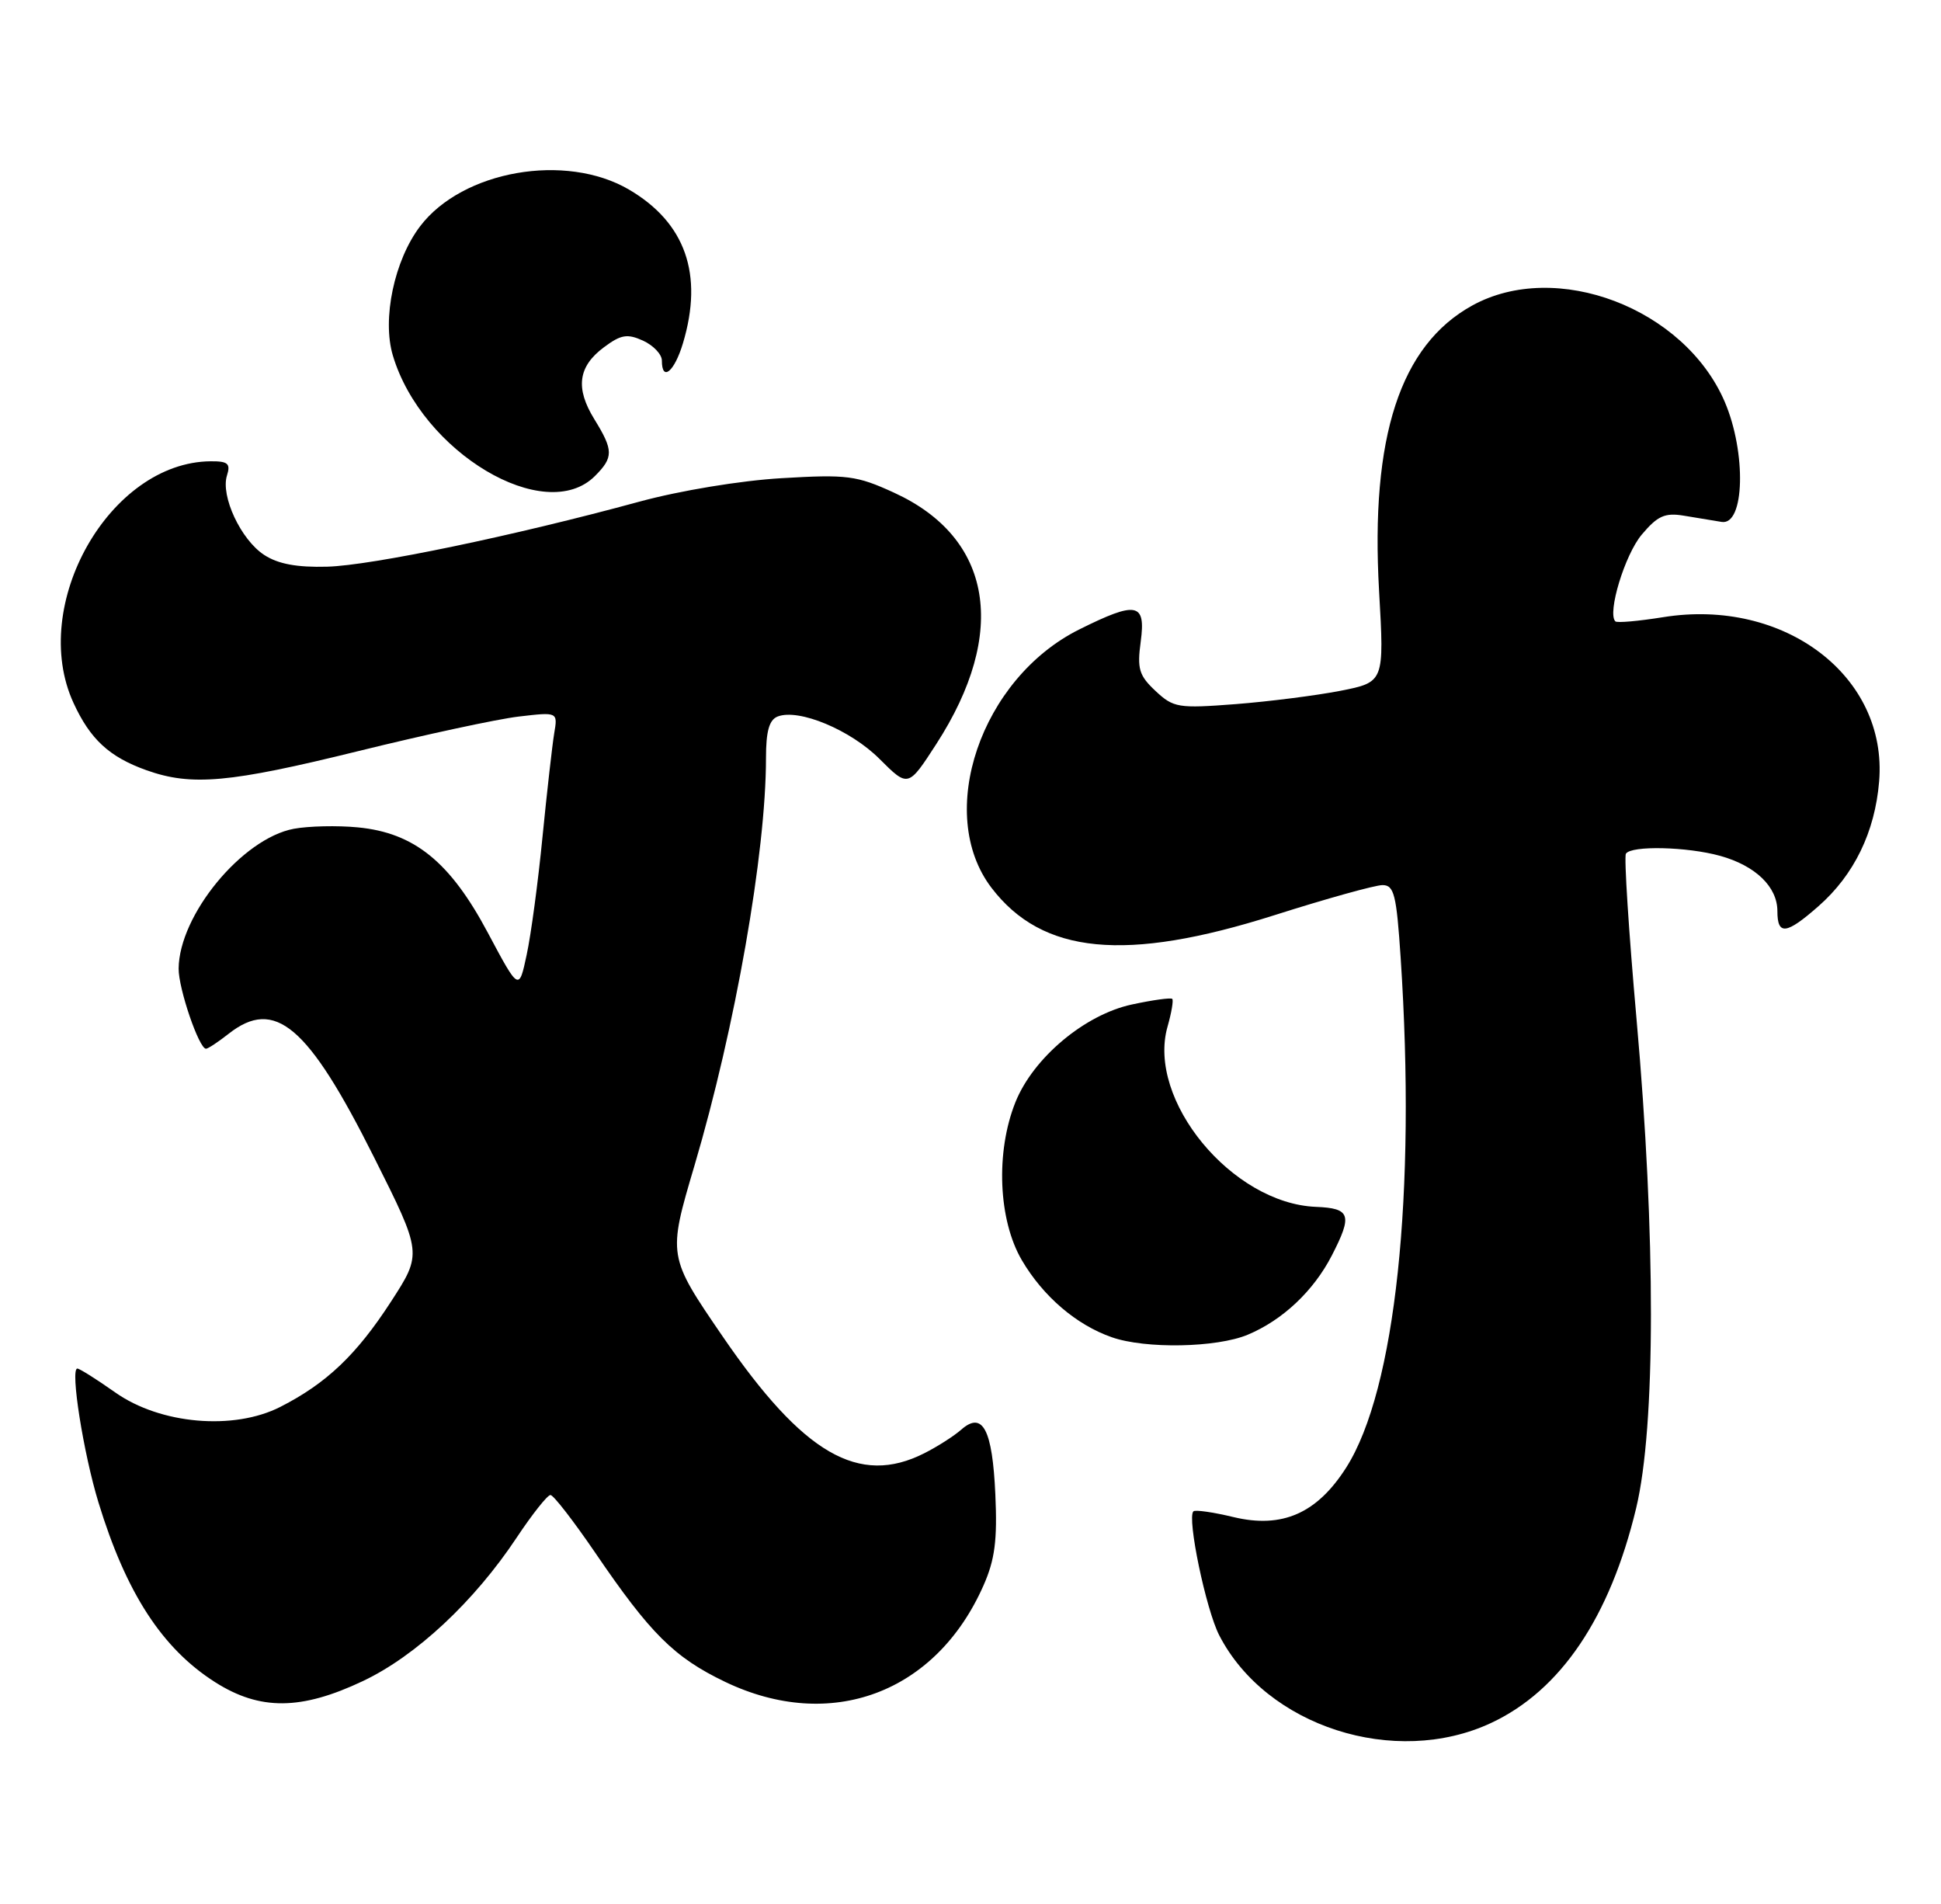 <?xml version="1.0" encoding="UTF-8" standalone="no"?>
<!DOCTYPE svg PUBLIC "-//W3C//DTD SVG 1.1//EN" "http://www.w3.org/Graphics/SVG/1.1/DTD/svg11.dtd" >
<svg xmlns="http://www.w3.org/2000/svg" xmlns:xlink="http://www.w3.org/1999/xlink" version="1.1" viewBox="0 0 261 256">
 <g >
 <path fill="currentColor"
d=" M 200.50 231.65 C 209.85 227.28 216.48 217.47 220.01 202.76 C 222.64 191.77 222.66 166.21 220.06 137.03 C 219.01 125.23 218.37 115.21 218.63 114.78 C 219.33 113.66 226.84 113.83 231.31 115.07 C 236.06 116.39 239.00 119.23 239.00 122.50 C 239.00 125.79 240.19 125.65 244.52 121.84 C 249.31 117.64 252.12 111.86 252.68 105.07 C 253.86 90.93 239.94 80.35 223.63 82.98 C 220.32 83.51 217.43 83.77 217.21 83.54 C 216.10 82.43 218.49 74.57 220.76 71.88 C 222.88 69.36 223.87 68.91 226.41 69.33 C 228.11 69.61 230.40 69.99 231.50 70.17 C 234.60 70.68 234.85 60.85 231.91 54.00 C 226.49 41.42 209.25 34.85 197.96 41.08 C 188.28 46.42 184.26 58.73 185.44 79.45 C 186.14 91.71 186.14 91.71 180.23 92.88 C 176.98 93.51 170.63 94.32 166.13 94.67 C 158.43 95.26 157.80 95.16 155.38 92.90 C 153.16 90.82 152.89 89.93 153.39 86.25 C 154.09 81.02 152.85 80.78 145.12 84.63 C 131.88 91.23 125.71 109.38 133.32 119.36 C 140.16 128.32 151.33 129.40 171.35 123.05 C 178.36 120.82 184.91 119.00 185.90 119.00 C 187.46 119.00 187.78 120.27 188.34 128.75 C 190.45 160.53 187.64 186.87 181.04 197.28 C 177.11 203.47 172.42 205.54 165.87 203.97 C 163.13 203.31 160.70 202.96 160.47 203.20 C 159.59 204.08 162.16 216.40 163.95 219.87 C 170.27 232.12 187.56 237.69 200.50 231.65 Z  M 48.79 226.02 C 55.92 222.65 63.77 215.33 69.48 206.72 C 71.57 203.58 73.61 201.00 74.02 201.00 C 74.42 201.00 77.12 204.49 80.03 208.75 C 87.46 219.66 90.65 222.83 97.50 226.12 C 111.69 232.92 125.84 227.65 132.24 213.18 C 133.78 209.70 134.12 207.09 133.84 200.92 C 133.45 192.18 132.14 189.69 129.27 192.20 C 128.30 193.06 126.06 194.49 124.30 195.38 C 115.50 199.84 108.01 195.50 97.18 179.69 C 89.78 168.88 89.78 168.88 93.39 156.69 C 98.87 138.15 103.00 114.64 103.00 101.92 C 103.00 98.31 103.43 96.77 104.58 96.33 C 107.42 95.24 114.38 98.14 118.28 102.05 C 122.12 105.88 122.12 105.88 125.91 100.02 C 135.60 85.02 133.46 72.30 120.22 66.24 C 115.18 63.93 113.92 63.77 105.11 64.29 C 99.61 64.61 91.44 65.96 86.00 67.44 C 69.21 72.02 49.95 76.03 43.99 76.19 C 39.93 76.30 37.38 75.83 35.51 74.60 C 32.38 72.55 29.65 66.69 30.52 63.93 C 31.03 62.33 30.65 62.00 28.32 62.02 C 14.76 62.13 3.84 81.35 9.88 94.50 C 12.13 99.40 14.70 101.77 19.68 103.55 C 25.76 105.72 30.83 105.26 48.20 100.98 C 57.16 98.77 66.86 96.68 69.75 96.34 C 75.01 95.72 75.01 95.72 74.52 98.61 C 74.26 100.20 73.55 106.45 72.95 112.50 C 72.36 118.55 71.40 125.69 70.82 128.37 C 69.78 133.25 69.78 133.25 65.59 125.39 C 60.52 115.87 55.71 111.97 48.13 111.24 C 45.37 110.97 41.49 111.06 39.50 111.43 C 32.55 112.74 24.08 123.03 24.02 130.23 C 24.00 132.92 26.76 141.00 27.70 141.00 C 27.97 141.00 29.33 140.10 30.73 139.00 C 36.96 134.09 41.41 137.86 50.28 155.56 C 56.78 168.52 56.78 168.52 52.55 175.04 C 47.93 182.16 43.90 185.99 37.70 189.15 C 31.43 192.35 21.57 191.49 15.51 187.22 C 13.00 185.45 10.70 184.00 10.40 184.00 C 9.42 184.00 11.21 195.36 13.24 202.00 C 16.96 214.18 21.81 221.65 28.95 226.18 C 34.96 229.99 40.49 229.95 48.79 226.02 Z  M 167.78 179.45 C 172.47 177.49 176.64 173.56 179.09 168.79 C 181.89 163.35 181.60 162.45 176.96 162.26 C 165.65 161.81 154.17 147.86 157.00 138.01 C 157.53 136.15 157.81 134.48 157.63 134.30 C 157.44 134.11 155.00 134.45 152.21 135.05 C 145.86 136.41 138.93 142.23 136.54 148.19 C 133.86 154.89 134.23 164.02 137.41 169.44 C 140.26 174.29 144.73 178.13 149.50 179.79 C 154.03 181.38 163.60 181.20 167.78 179.45 Z  M 80.00 64.00 C 82.51 61.49 82.50 60.55 79.93 56.38 C 77.34 52.19 77.72 49.28 81.22 46.68 C 83.50 44.98 84.35 44.84 86.47 45.80 C 87.86 46.44 89.00 47.64 89.00 48.48 C 89.00 51.38 90.69 49.98 91.84 46.13 C 94.61 36.88 92.17 29.94 84.58 25.49 C 76.06 20.50 62.20 22.93 56.50 30.41 C 53.02 34.98 51.35 42.88 52.83 47.81 C 56.72 60.82 73.30 70.70 80.00 64.00 Z "/>
</g>
</svg>